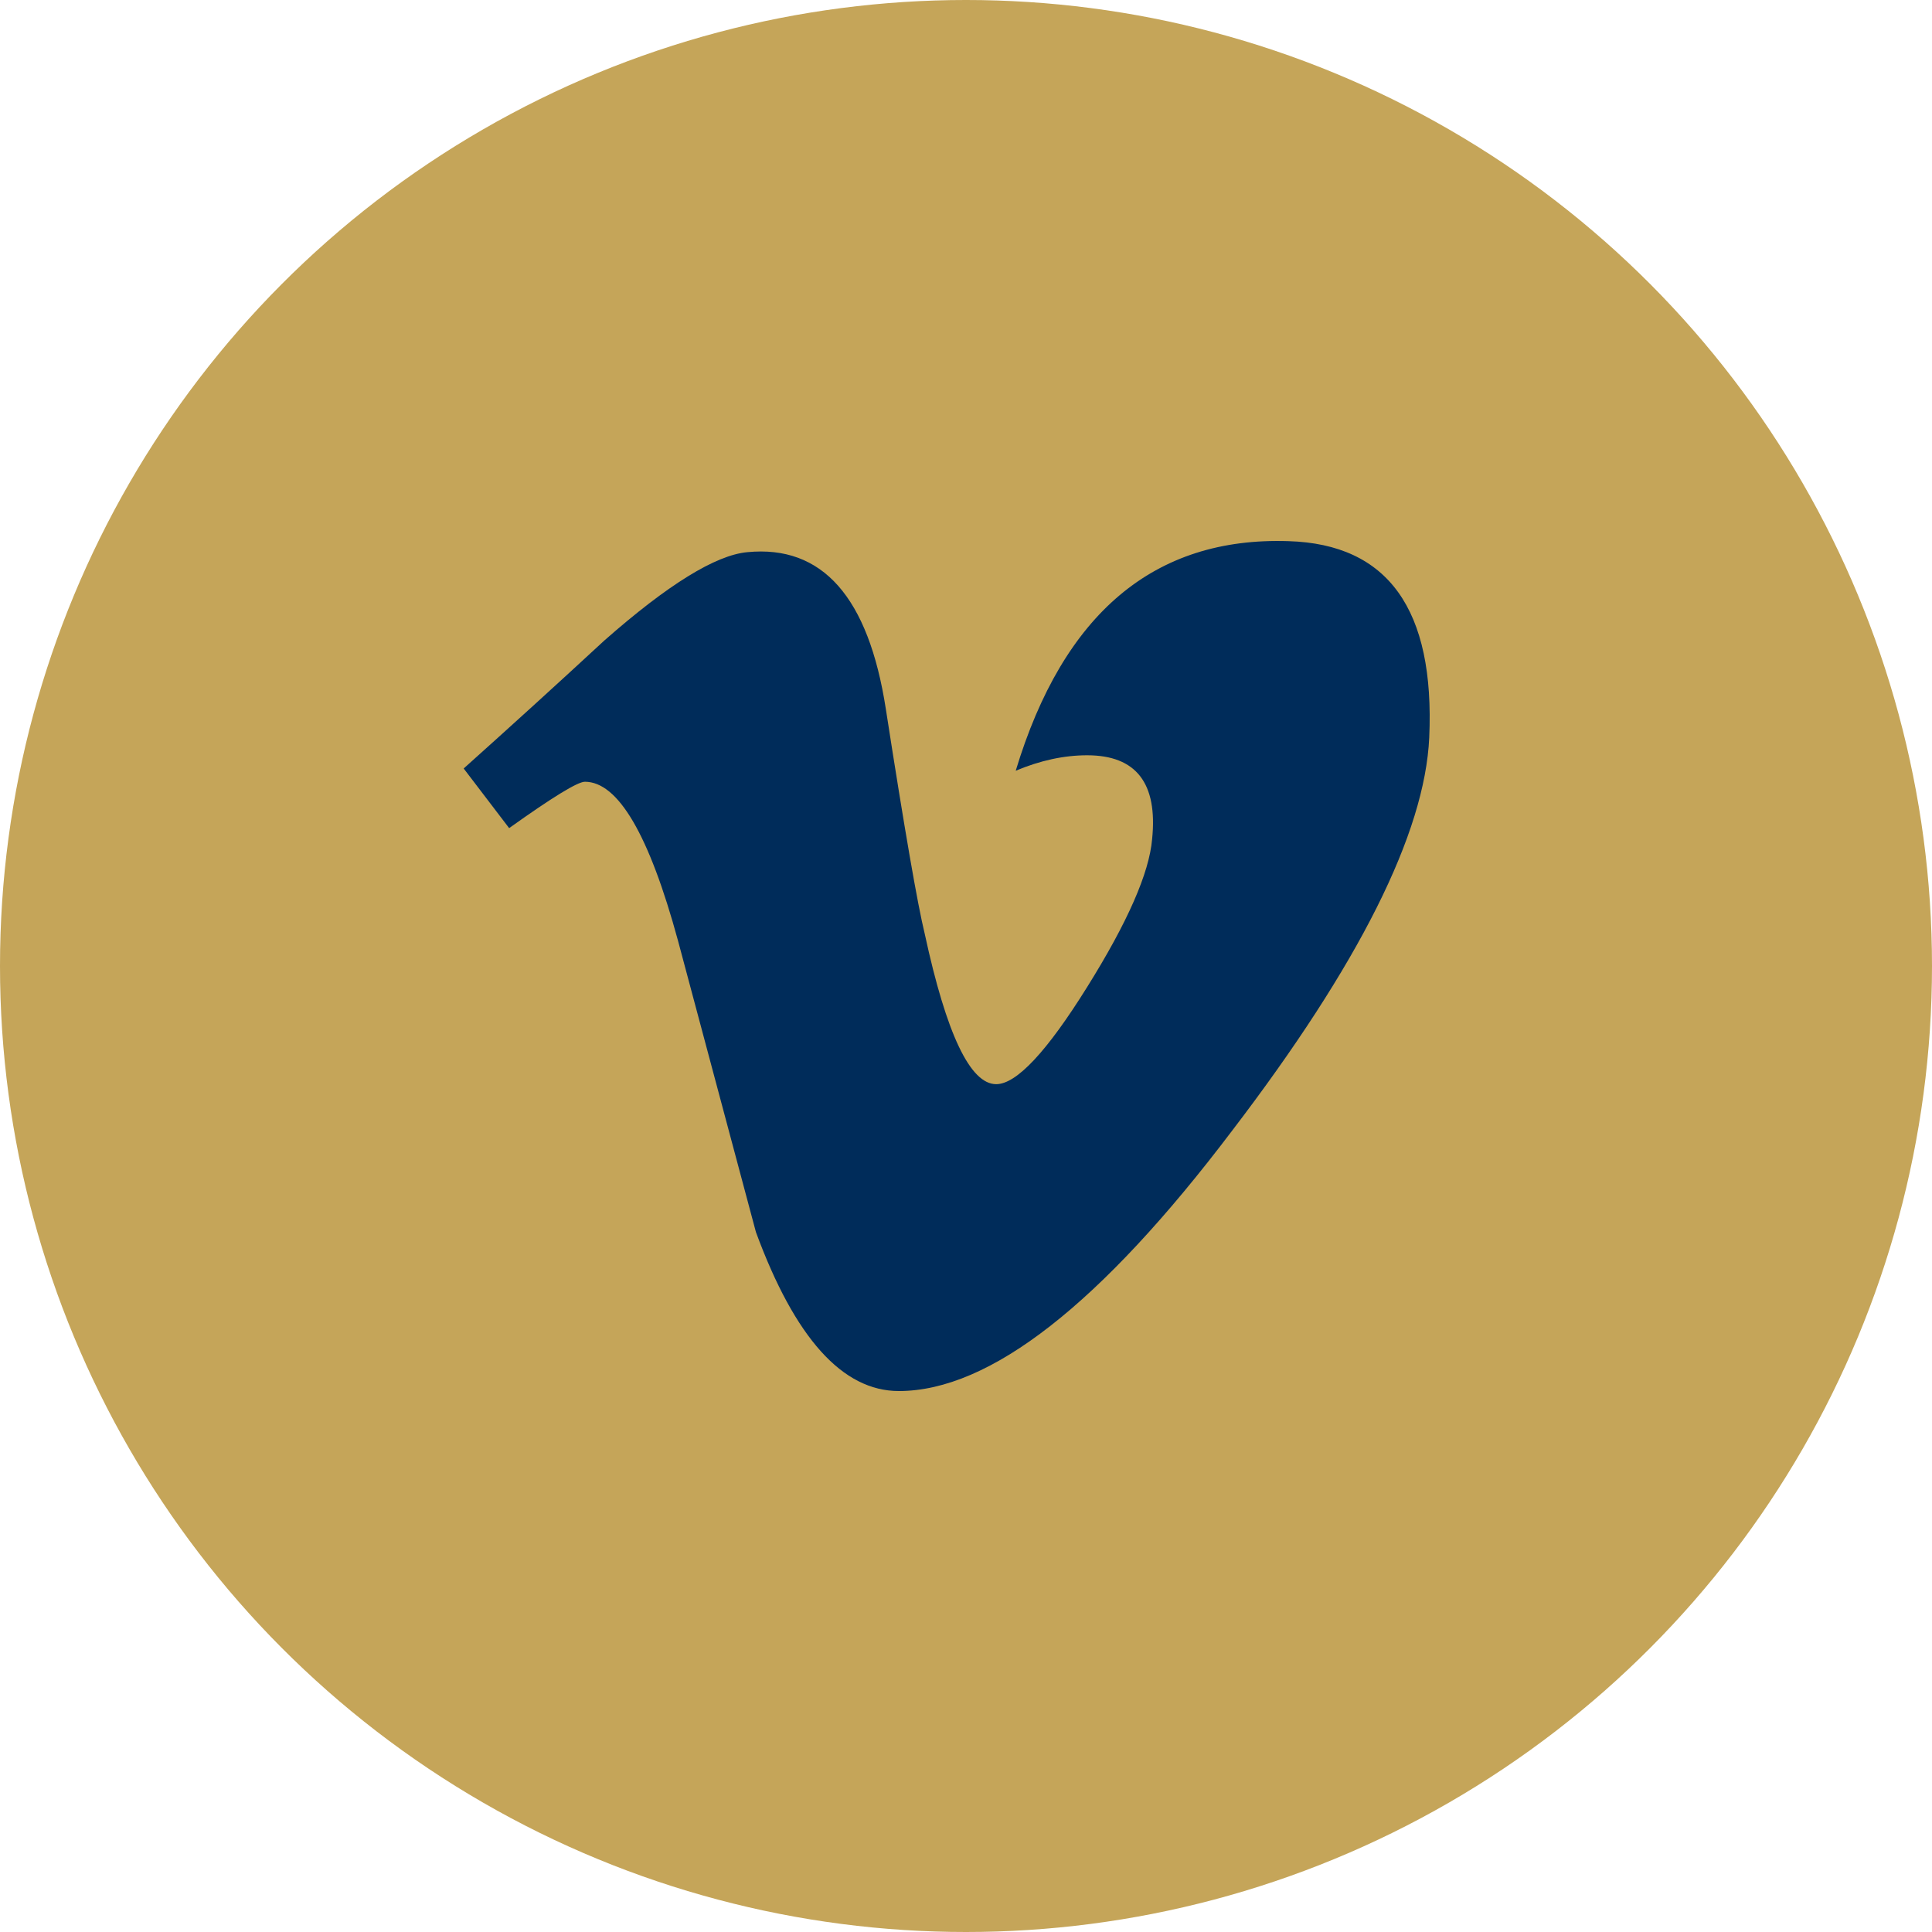 <?xml version="1.0" encoding="UTF-8"?>
<svg width="30px" height="30px" viewBox="0 0 30 30" version="1.1" xmlns="http://www.w3.org/2000/svg" xmlns:xlink="http://www.w3.org/1999/xlink">
    <title>twitter</title>
    <g id="home" stroke="none" stroke-width="1" fill="none" fill-rule="evenodd">
        <g id="home-5" transform="translate(-355, -1678)">
            <g id="content5" transform="translate(0, 150)">
                <g id="footer" transform="translate(0, 1010)">
                    <g id="socials" transform="translate(195, 518)">
                        <g id="twitter" transform="translate(160, 0)">
                            <circle id="Oval" fill="#C5A559" cx="15" cy="15" r="15"></circle>
                            <g id="vimeo" transform="translate(7.2, 8.4)" fill="#002C5A" fill-rule="nonzero">
                                <path d="M14.993,3.054 C14.925,4.539 13.906,6.573 11.934,9.155 C9.894,11.852 8.169,13.2 6.757,13.2 C5.883,13.2 5.143,12.377 4.538,10.732 L3.328,6.207 C2.88,4.562 2.398,3.739 1.882,3.739 C1.77,3.739 1.378,3.979 0.706,4.459 L0,3.533 C0.733,2.876 1.462,2.214 2.185,1.545 C3.171,0.677 3.911,0.22 4.404,0.174 C5.569,0.06 6.286,0.871 6.555,2.608 C6.846,4.482 7.048,5.647 7.16,6.104 C7.496,7.658 7.866,8.435 8.269,8.435 C8.583,8.435 9.054,7.933 9.681,6.927 C10.309,5.922 10.645,5.156 10.69,4.63 C10.779,3.762 10.443,3.328 9.681,3.328 C9.323,3.328 8.953,3.408 8.572,3.568 C9.312,1.123 10.723,-0.066 12.808,0.003 C14.354,0.049 15.082,1.065 14.993,3.054 L14.993,3.054 Z" id="Path"></path>
                            </g>
                        </g>
                    </g>
                </g>
            </g>
        </g>
    </g>
</svg>